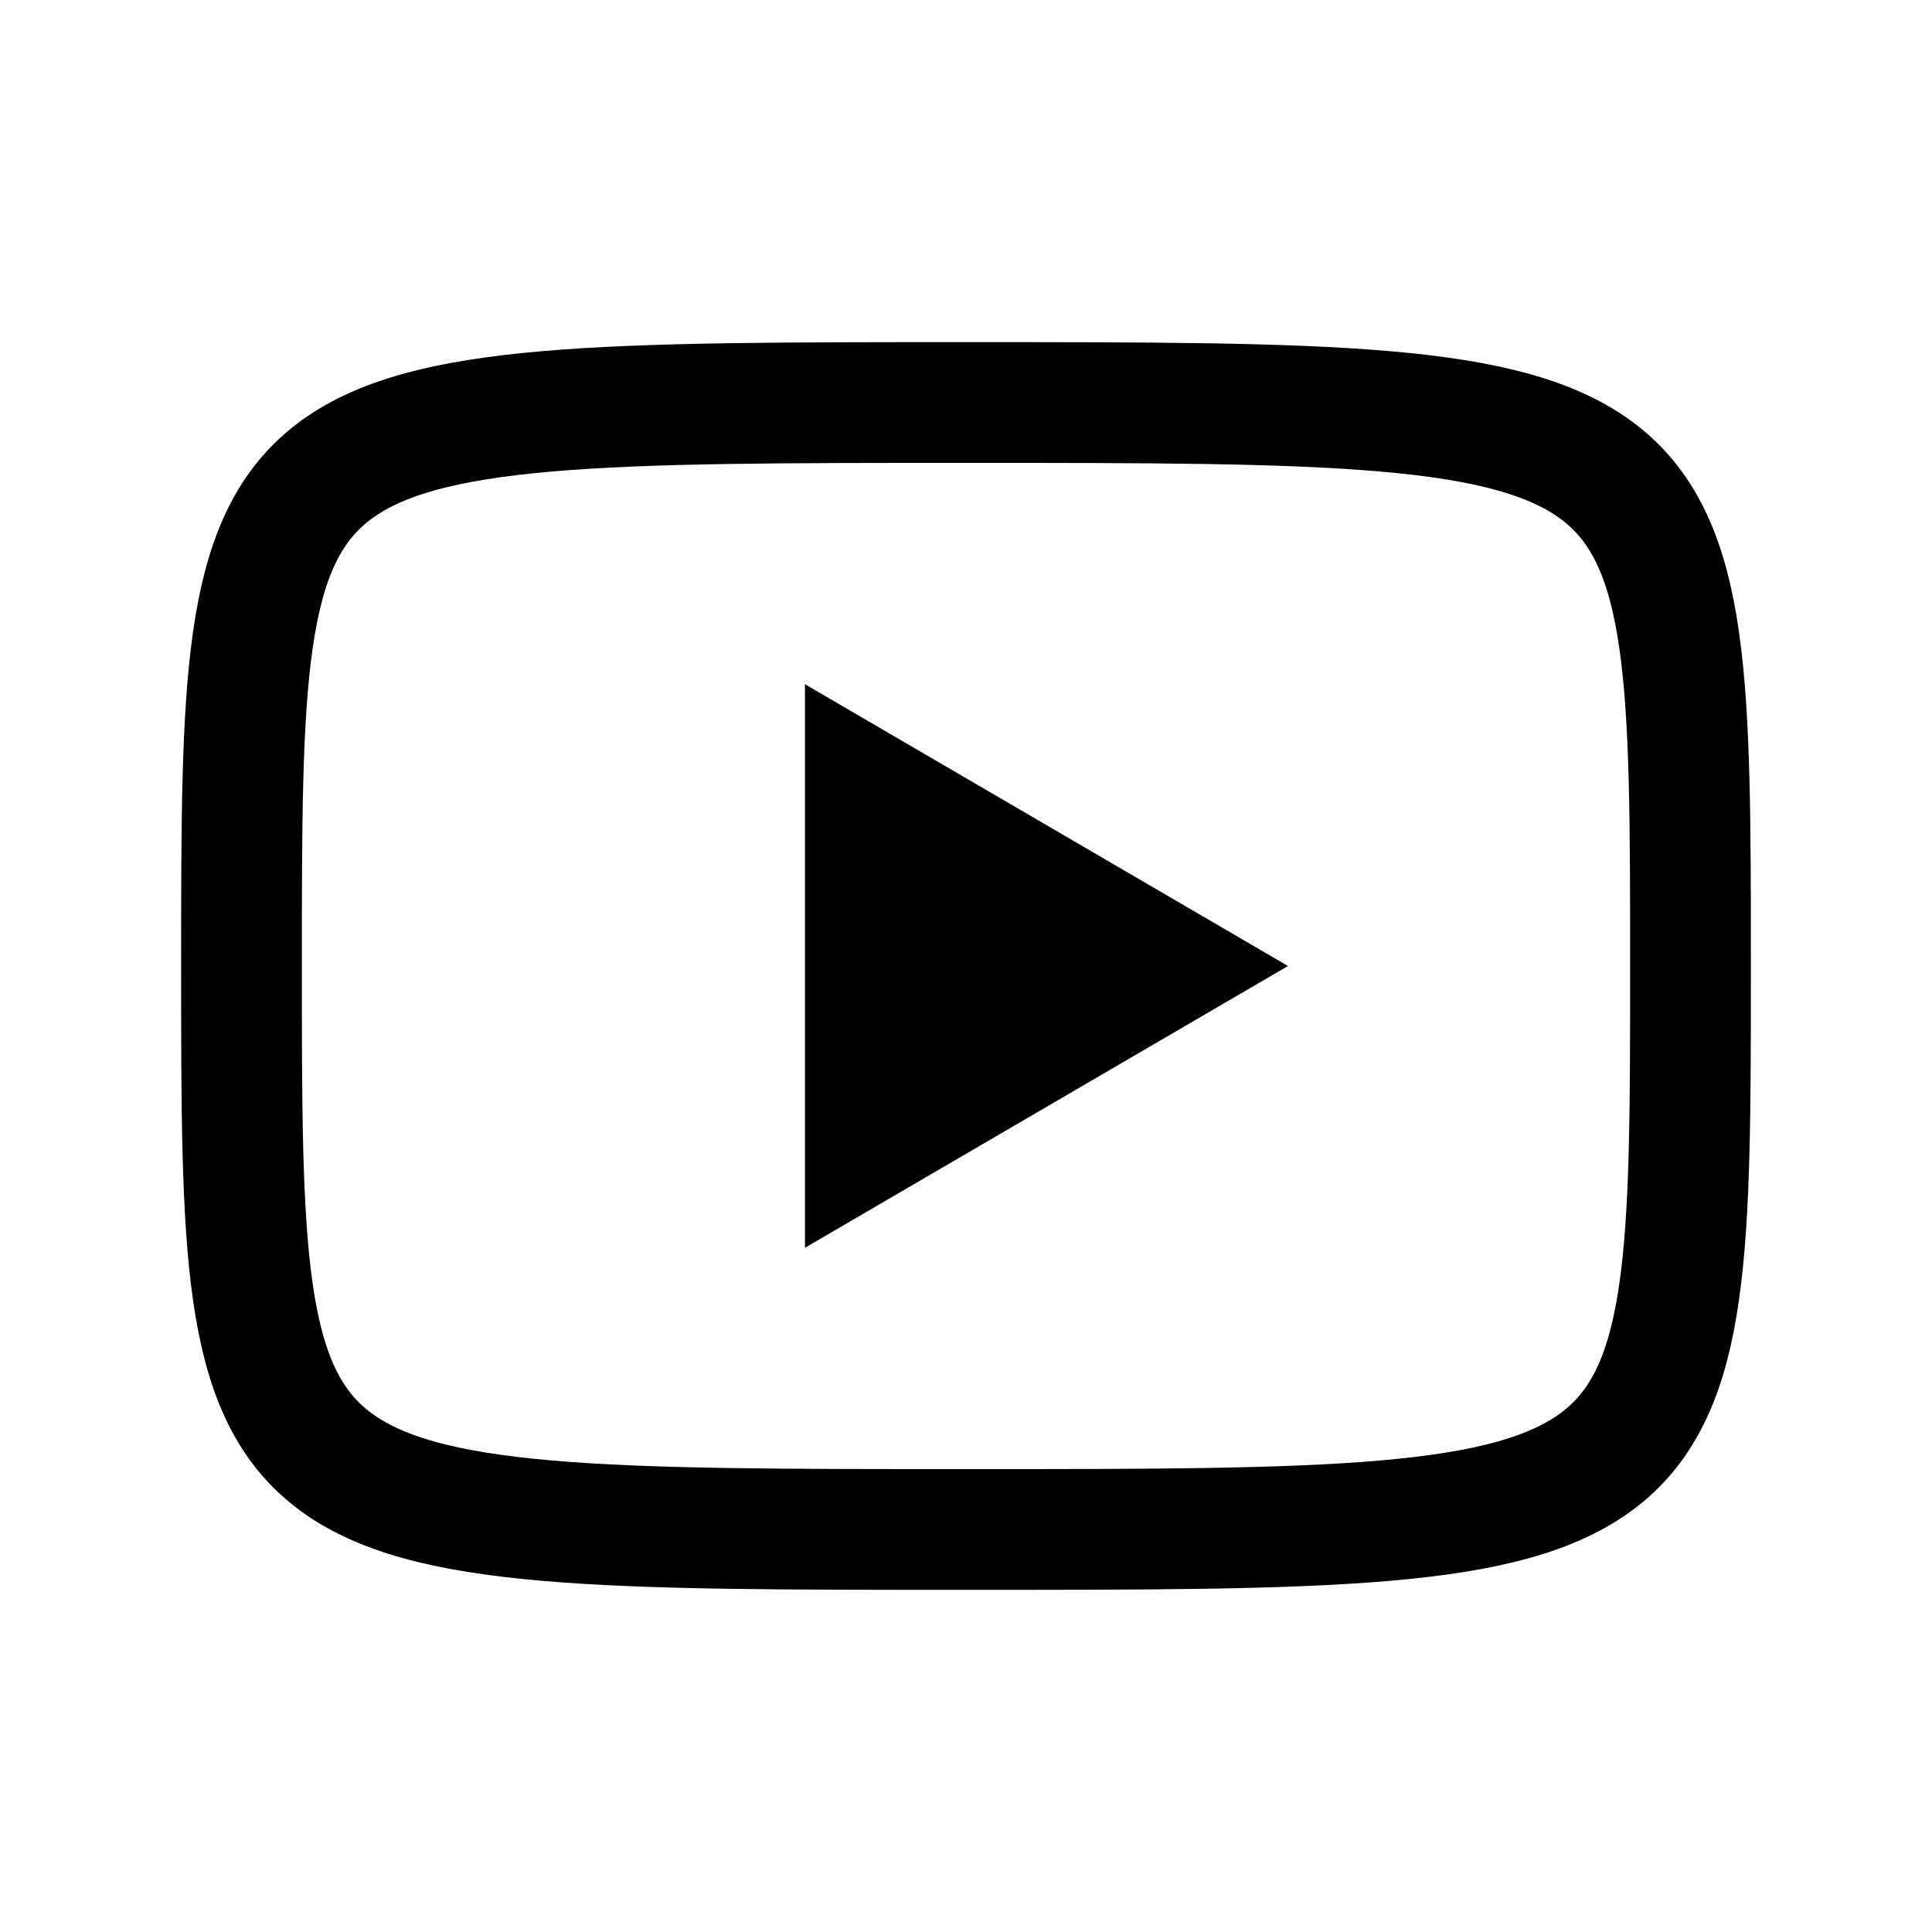 <svg width="32" height="32" viewBox="0 0 32 32" fill="none" xmlns="http://www.w3.org/2000/svg">
<path d="M13.333 11.333L21.333 16L13.333 20.667V11.333Z" fill="black"/>
<path d="M16 6.667C28 6.667 28 6.667 28 16C28 25.333 28 25.333 16 25.333C4 25.333 4 25.333 4 16C4 6.667 4 6.667 16 6.667Z" stroke="black" stroke-width="2" stroke-linecap="round" stroke-linejoin="round"/>
</svg>
